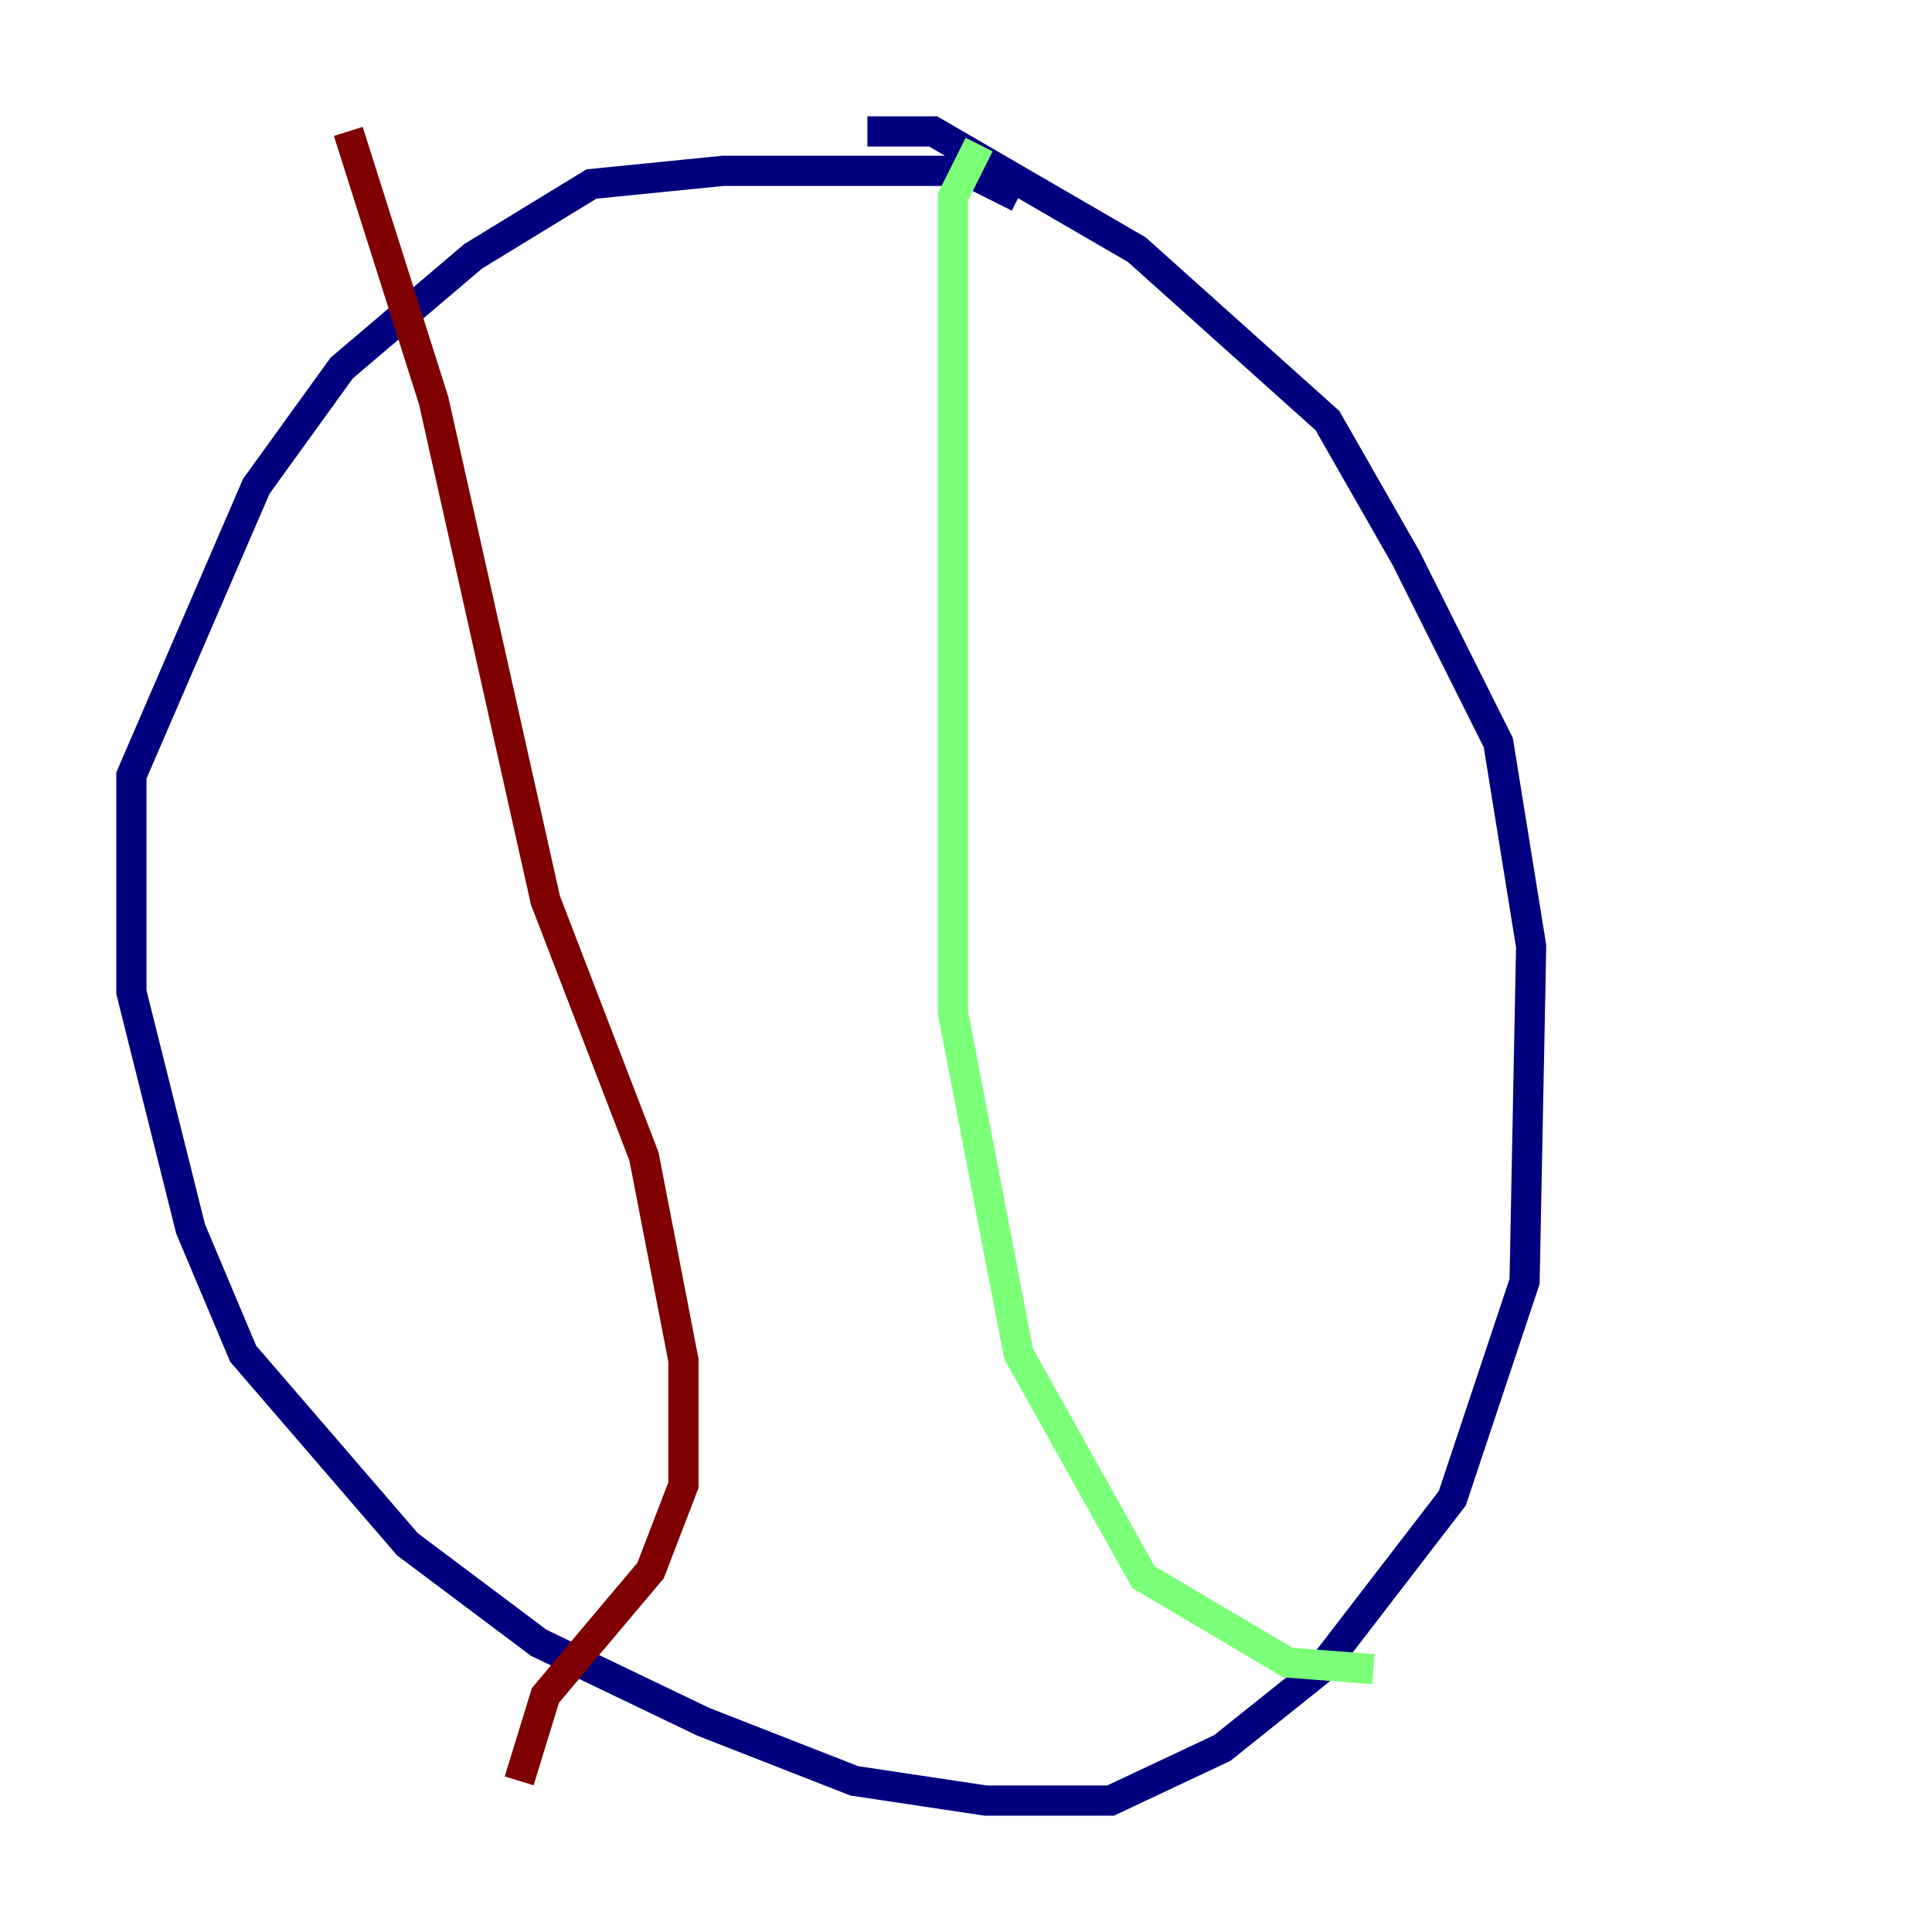 <?xml version="1.0" encoding="utf-8" ?>
<svg baseProfile="tiny" height="128" version="1.2" viewBox="0,0,128,128" width="128" xmlns="http://www.w3.org/2000/svg" xmlns:ev="http://www.w3.org/2001/xml-events" xmlns:xlink="http://www.w3.org/1999/xlink"><defs /><polyline fill="none" points="67.483,13.061 64.0,11.32 47.891,11.32 39.184,12.191 31.347,16.98 22.64,24.381 16.98,32.218 8.707,51.374 8.707,65.742 12.626,81.415 16.109,89.687 26.993,102.313 35.701,108.844 46.585,114.068 56.599,117.986 65.306,119.293 73.578,119.293 80.98,115.809 87.51,110.585 96.218,99.265 101.007,84.898 101.442,62.694 99.265,49.197 93.17,37.007 87.946,27.864 75.32,16.544 61.823,8.707 57.469,8.707" stroke="#00007f" stroke-width="2" /><polyline fill="none" points="64.871,9.578 63.129,13.061 63.129,67.048 67.483,89.687 75.755,104.49 85.333,110.15 90.993,110.585" stroke="#7cff79" stroke-width="2" /><polyline fill="none" points="23.075,8.707 28.735,26.558 36.136,59.646 42.667,76.626 45.279,90.122 45.279,98.395 43.102,104.054 36.136,112.326 34.395,117.986" stroke="#7f0000" stroke-width="2" /></svg>